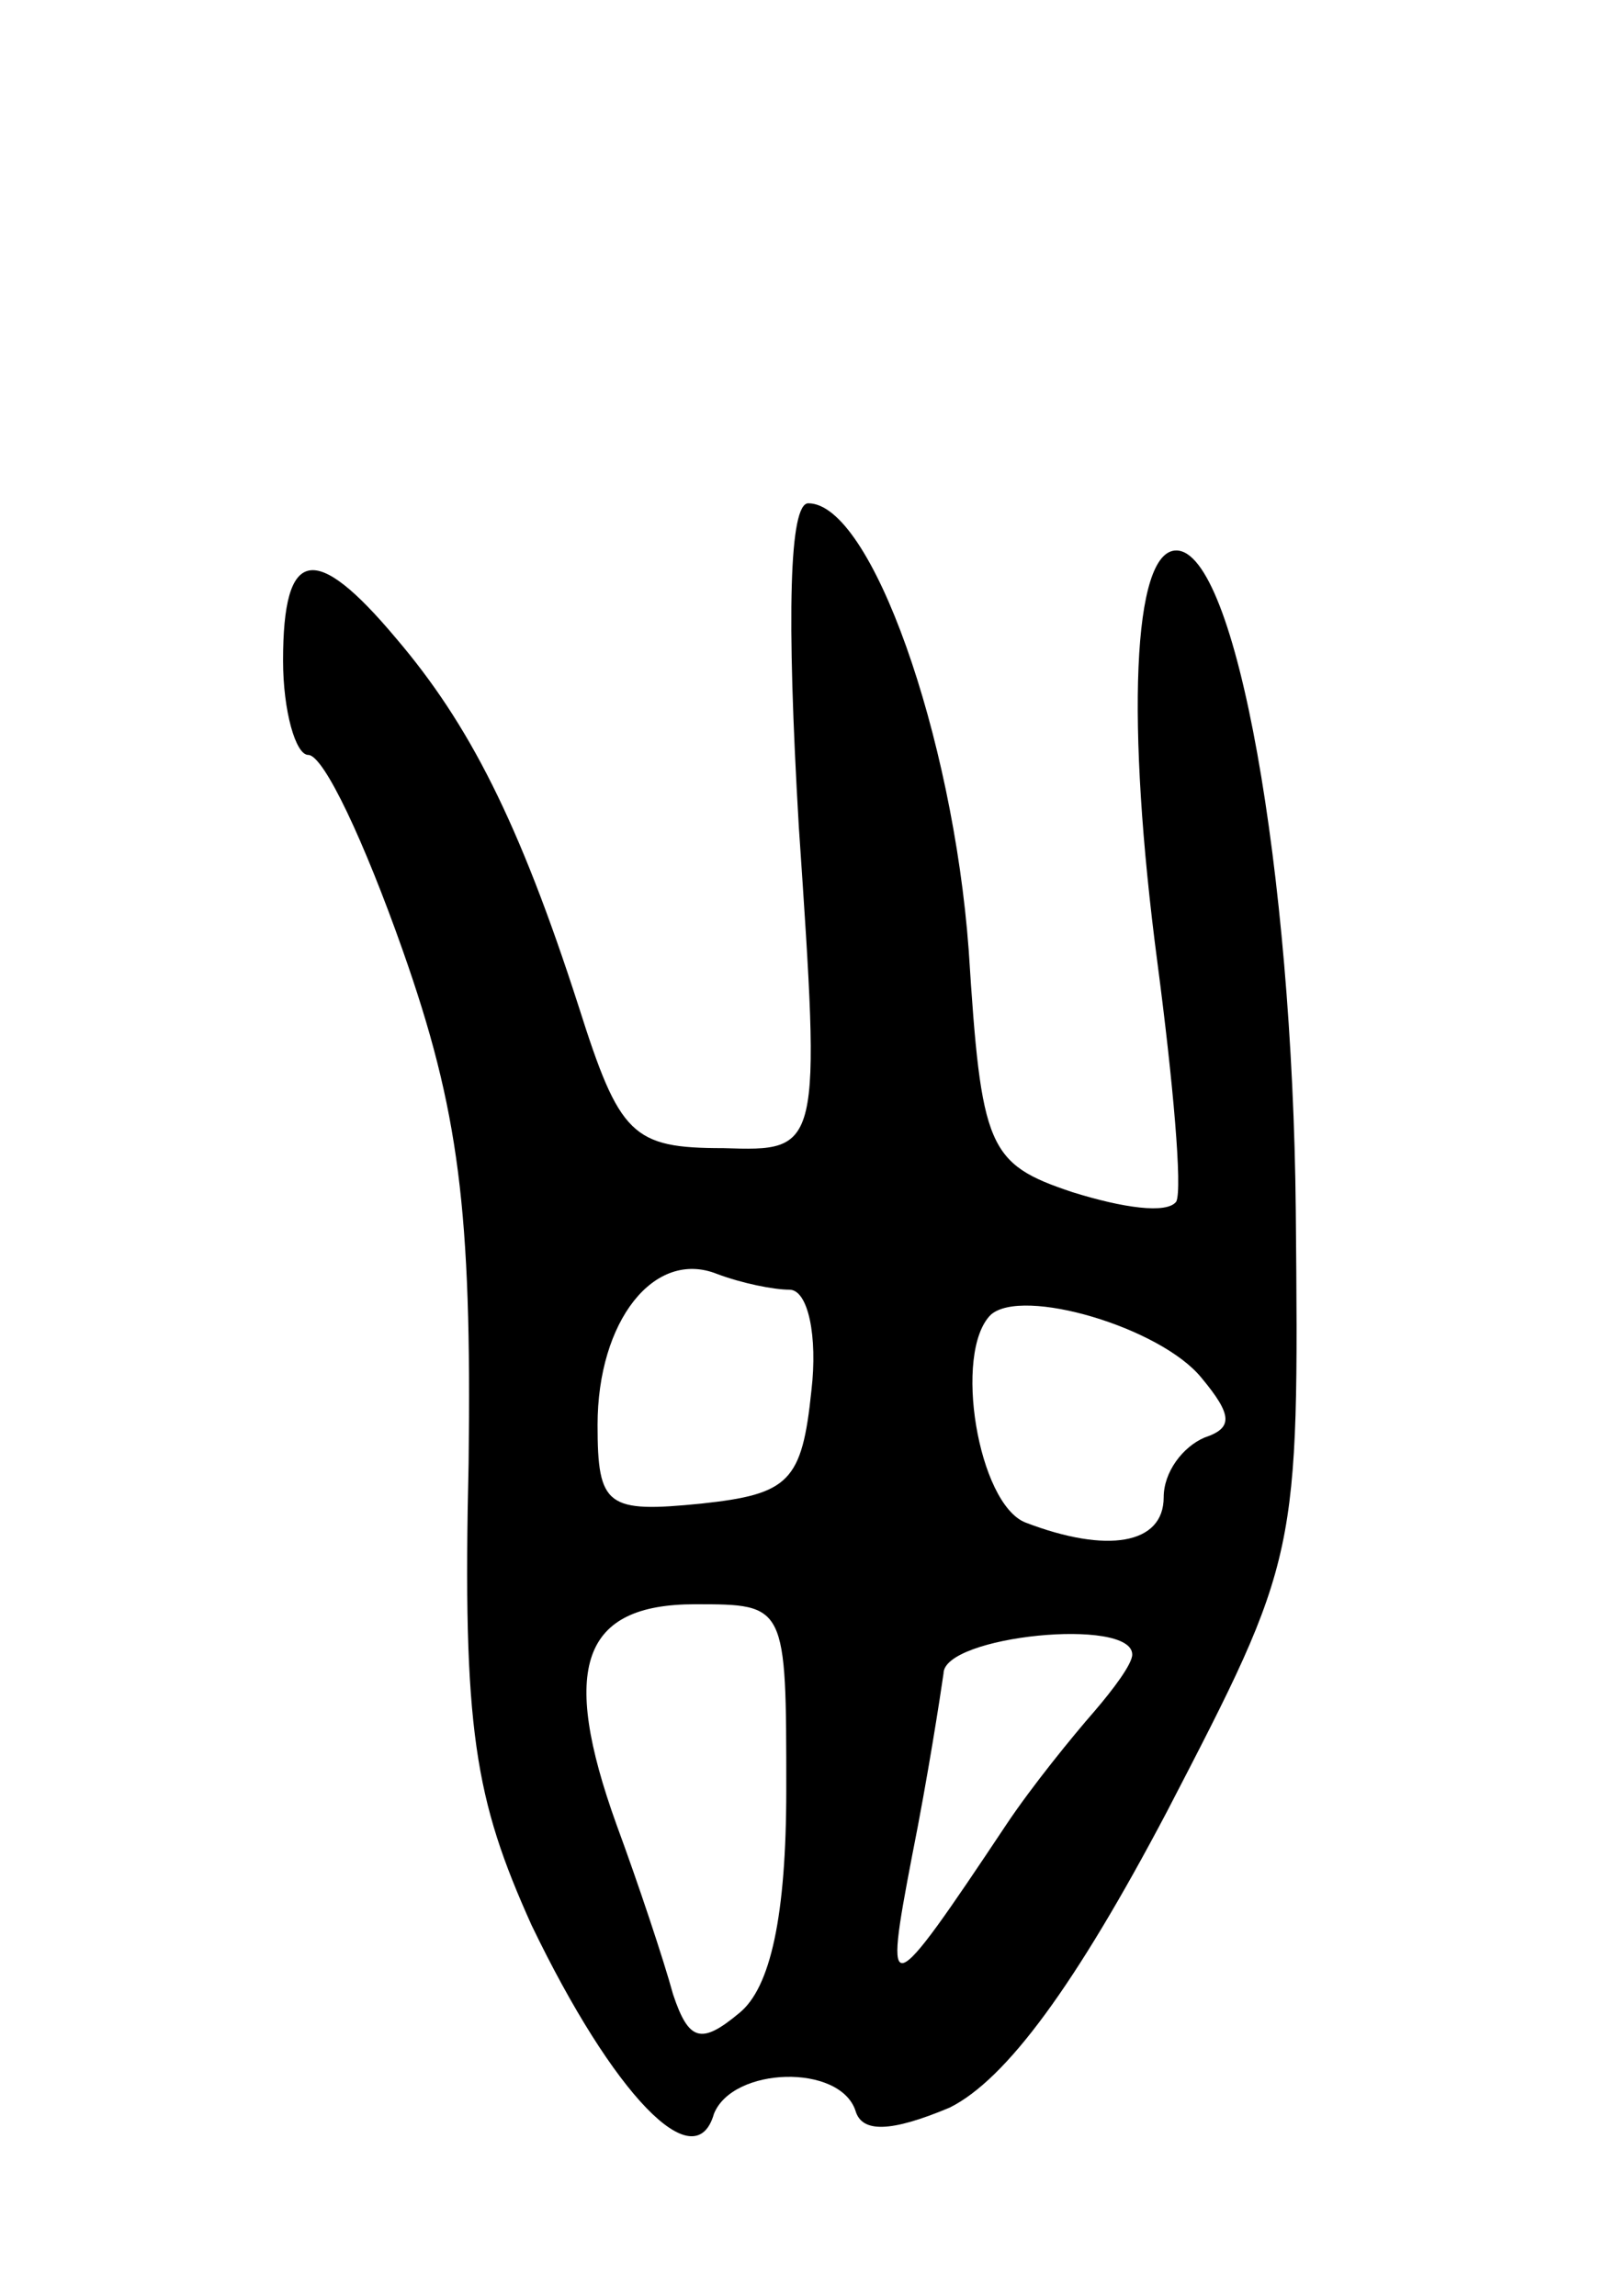 <svg version="1.0" xmlns="http://www.w3.org/2000/svg"
 width="51pt" height="73pt" viewBox="0 0 51 73"
 preserveAspectRatio="xMidYMid meet">
<g transform="translate(0,73) scale(0.1,-0.1)"
fill="#000000" stroke="none">
<path d="M254 467 c7 -103 7 -103 -24 -102 -29 0 -33 4 -46 45 -19 59 -35 90
-58 117 -26 31 -36 29 -36 -7 0 -16 4 -30 8 -30 5 0 18 -28 30 -62 18 -51 22
-83 21 -163 -2 -85 2 -107 20 -147 26 -54 52 -81 58 -60 6 15 40 16 45 1 2 -7
11 -7 30 1 18 9 40 39 69 94 42 81 42 81 41 191 -1 108 -19 210 -38 210 -14 0
-16 -55 -6 -131 5 -38 8 -72 6 -76 -3 -4 -17 -2 -33 3 -27 9 -29 14 -33 77 -5
68 -31 142 -51 142 -6 0 -7 -35 -3 -103z m-3 -147 c6 0 9 -15 7 -32 -3 -29 -7
-33 -35 -36 -30 -3 -33 -1 -33 25 0 33 18 56 38 48 8 -3 18 -5 23 -5z m131
-28 c10 -12 10 -16 1 -19 -7 -3 -13 -11 -13 -19 0 -15 -18 -18 -44 -8 -15 6
-23 54 -11 66 10 9 54 -4 67 -20z m-132 -131 c0 -40 -5 -63 -15 -71 -12 -10
-16 -9 -21 6 -3 11 -11 35 -18 54 -18 50 -11 70 25 70 29 0 29 0 29 -59z m110
43 c0 -3 -6 -11 -12 -18 -7 -8 -20 -24 -28 -36 -38 -57 -39 -57 -30 -10 5 25
9 51 10 58 0 12 60 18 60 6z"/>
</g>
</svg>
